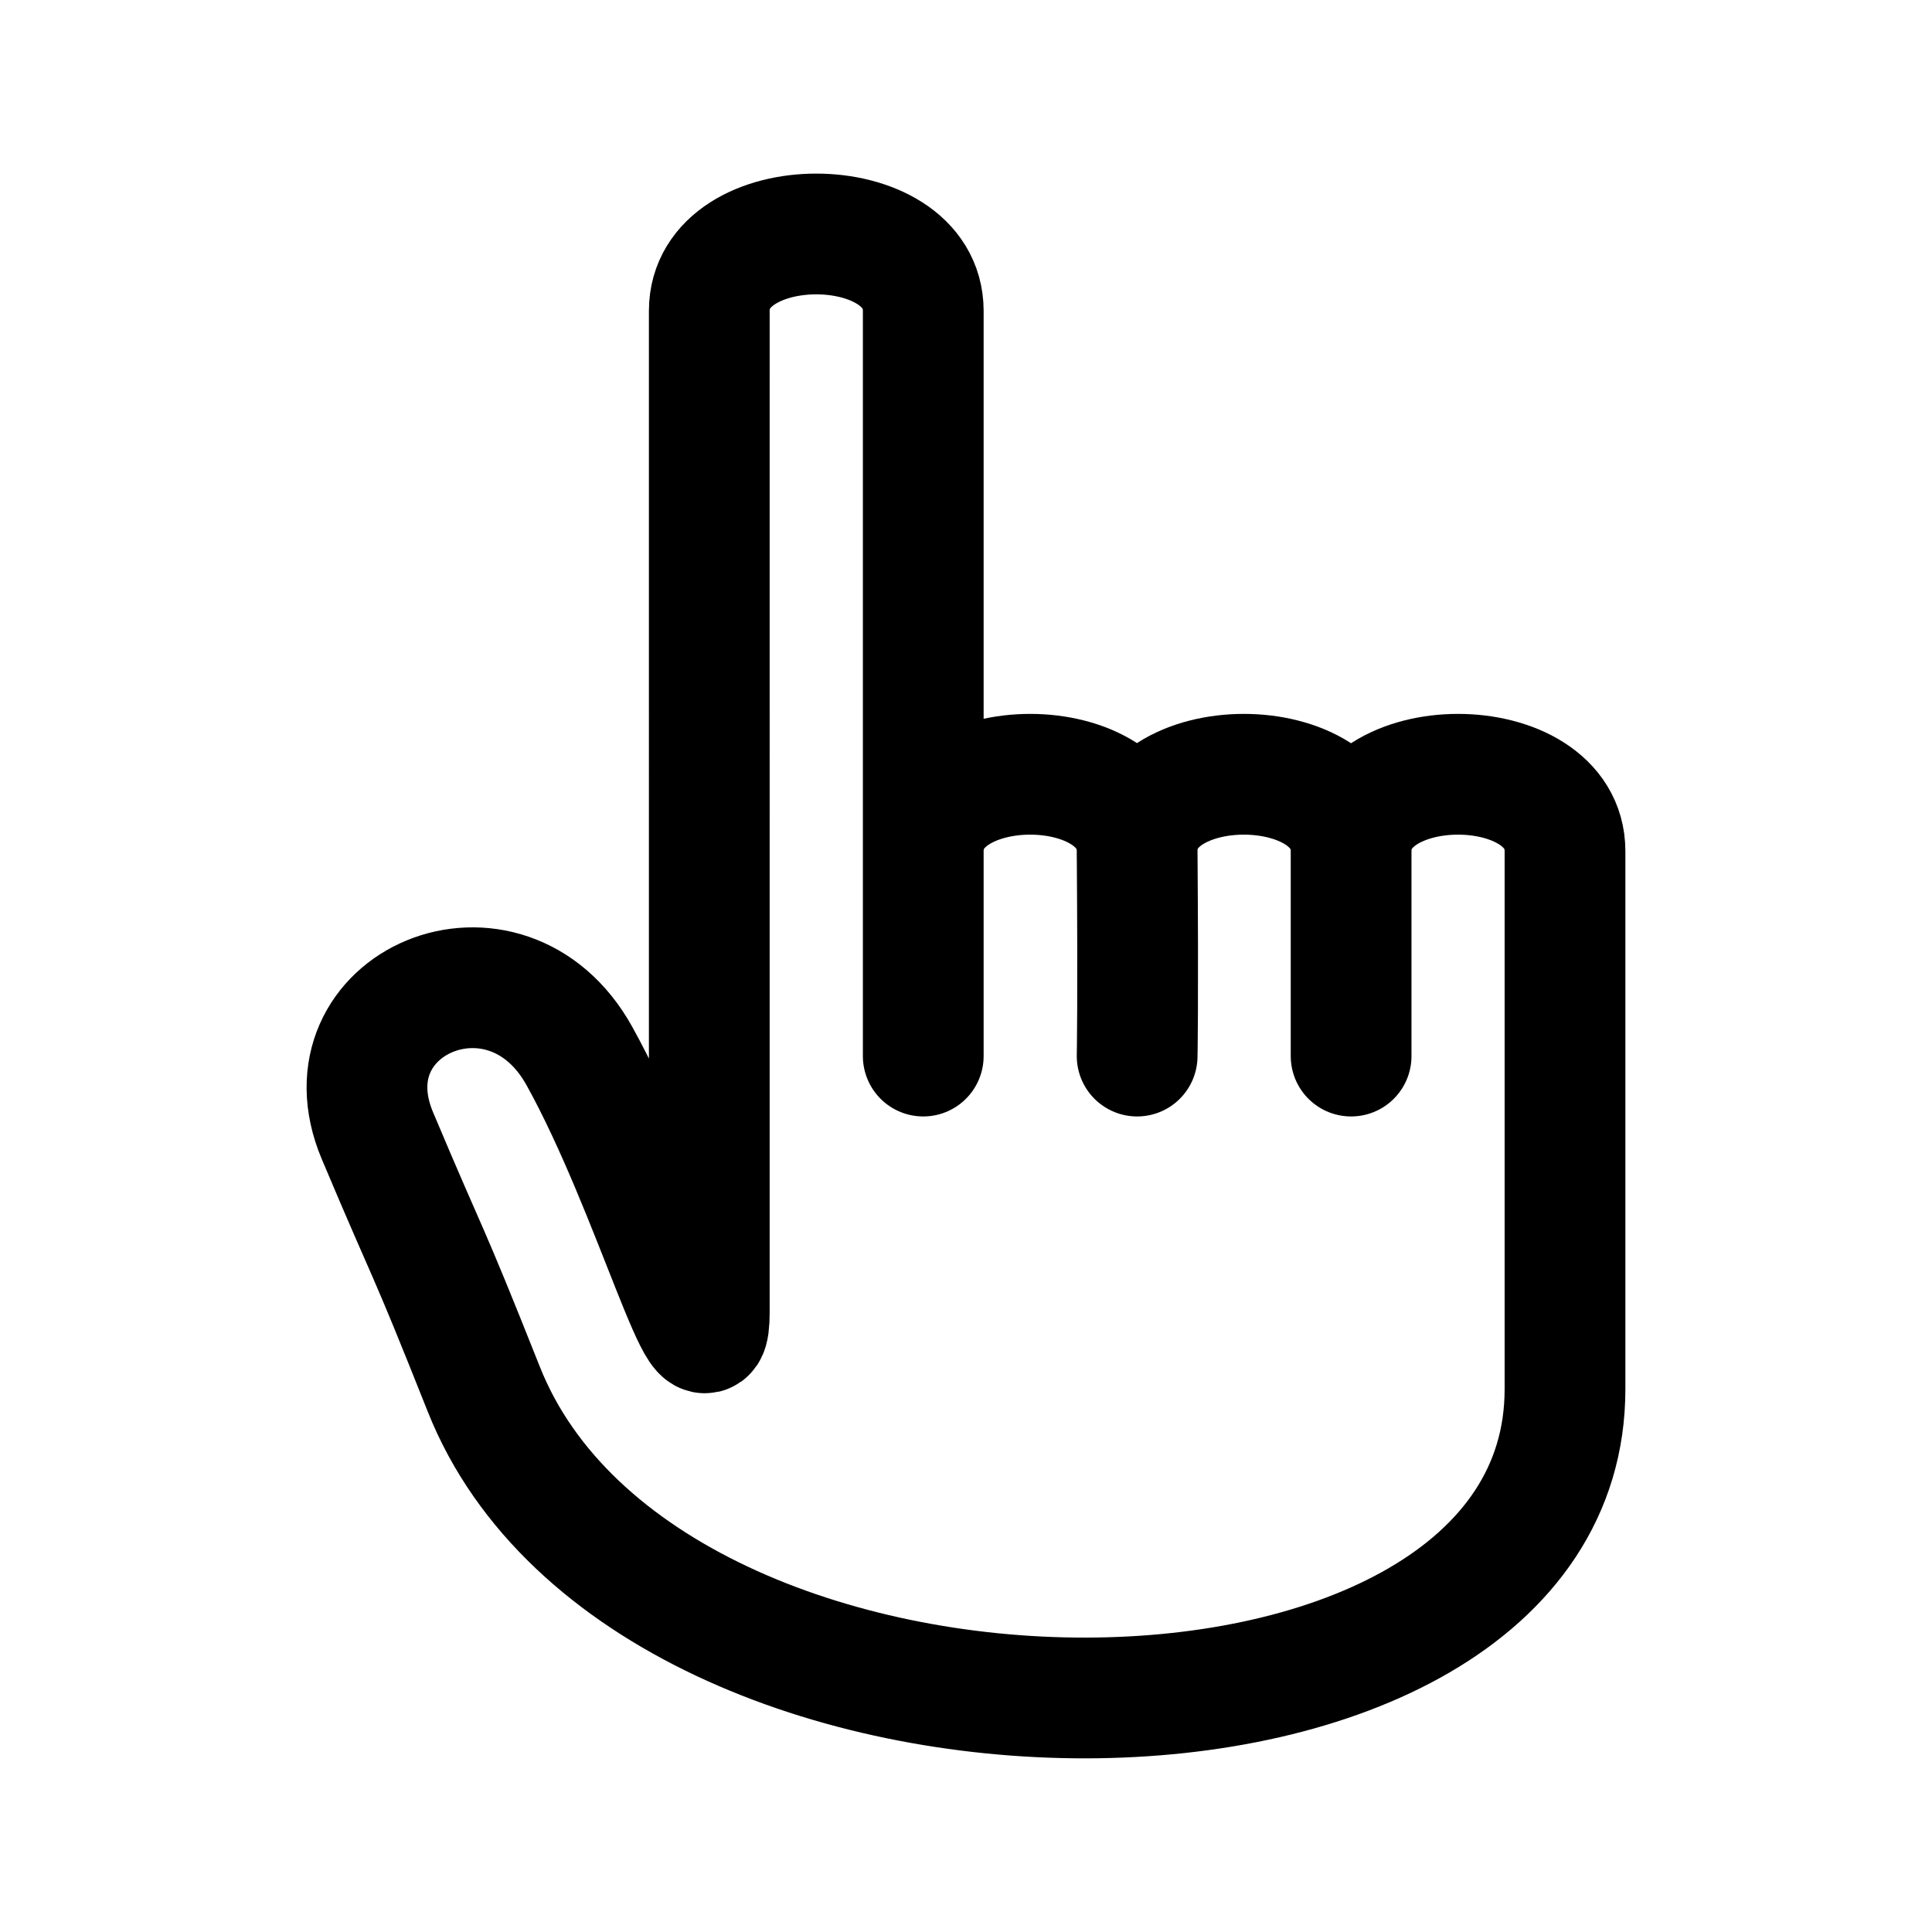 <svg xmlns="http://www.w3.org/2000/svg" width="24" height="24"><path fill="none" stroke="currentColor" stroke-linecap="round" stroke-width="1.5" d="M16.784 10.573c0 1.273 0-1.273 0 0Zm0 0v2.546m0-2.546c0-1.273 2.657-1.273 2.657 0v6.684c0 5.093-11.39 5.136-13.431 0-.757-1.905-.626-1.498-1.322-3.15-.695-1.652 1.595-2.638 2.51-.988.916 1.65 1.613 4.268 1.613 3.183V3.862c0-1.274 2.658-1.274 2.658 0m5.315 6.711c0-1.273-2.667-1.273-2.658 0m0 0c0-1.273-2.657-1.273-2.657 0V3.862m2.657 6.711c0 .304 0-.33 0 0Zm0 0c.014 1.91 0 2.546 0 2.546m-2.657 0V3.862"/></svg>